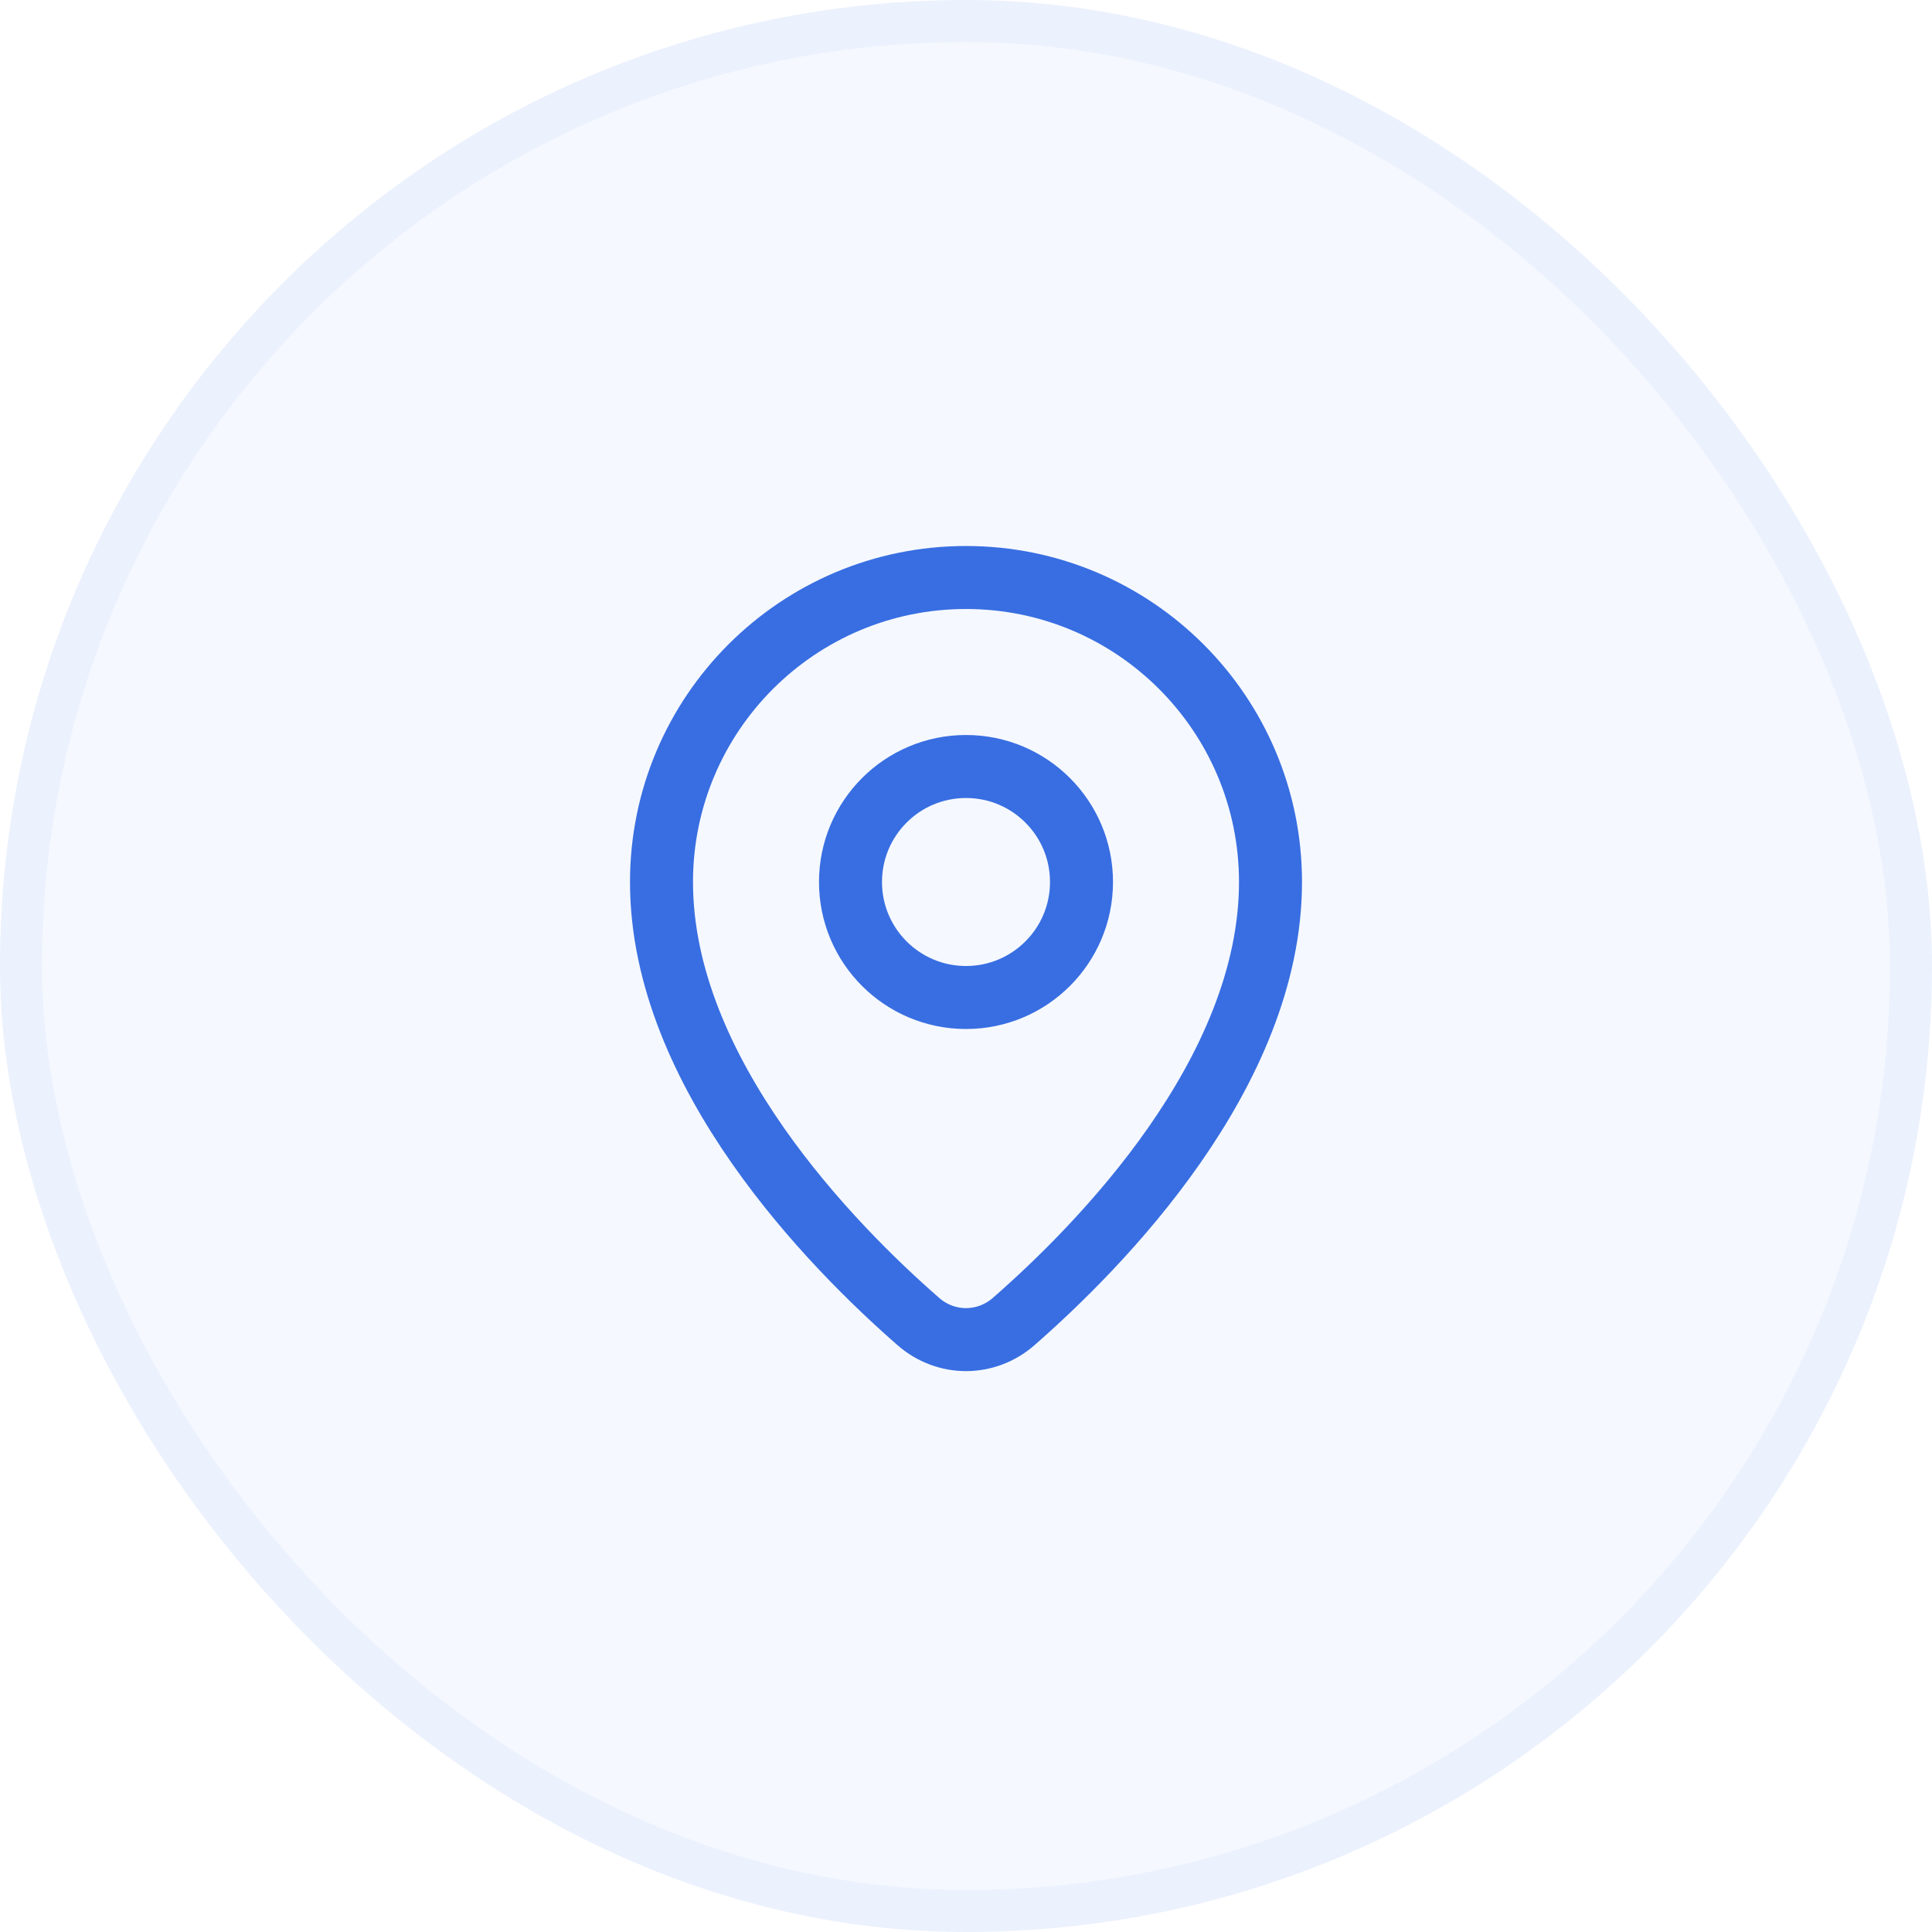 <svg width="46" height="46" viewBox="0 0 46 46" fill="none" xmlns="http://www.w3.org/2000/svg">
<rect width="46" height="46" rx="23" fill="#386EE2" fill-opacity="0.05"/>
<rect x="0.5" y="0.5" width="45" height="45" rx="22.5" stroke="#386EE2" stroke-opacity="0.05"/>
<path d="M25.75 21C25.75 22.519 24.519 23.75 23 23.75C21.481 23.75 20.25 22.519 20.25 21C20.25 19.481 21.481 18.25 23 18.25C24.519 18.25 25.75 19.481 25.75 21Z" stroke="#386EE2" stroke-width="1.5" stroke-linejoin="round"/>
<path d="M30.25 21C30.25 25.555 26.175 29.683 24.135 31.465C23.478 32.039 22.522 32.039 21.865 31.465C19.825 29.683 15.75 25.555 15.75 21C15.75 16.996 18.996 13.75 23 13.75C27.004 13.75 30.25 16.996 30.25 21Z" stroke="#386EE2" stroke-width="1.5" stroke-linejoin="round"/>
</svg>
